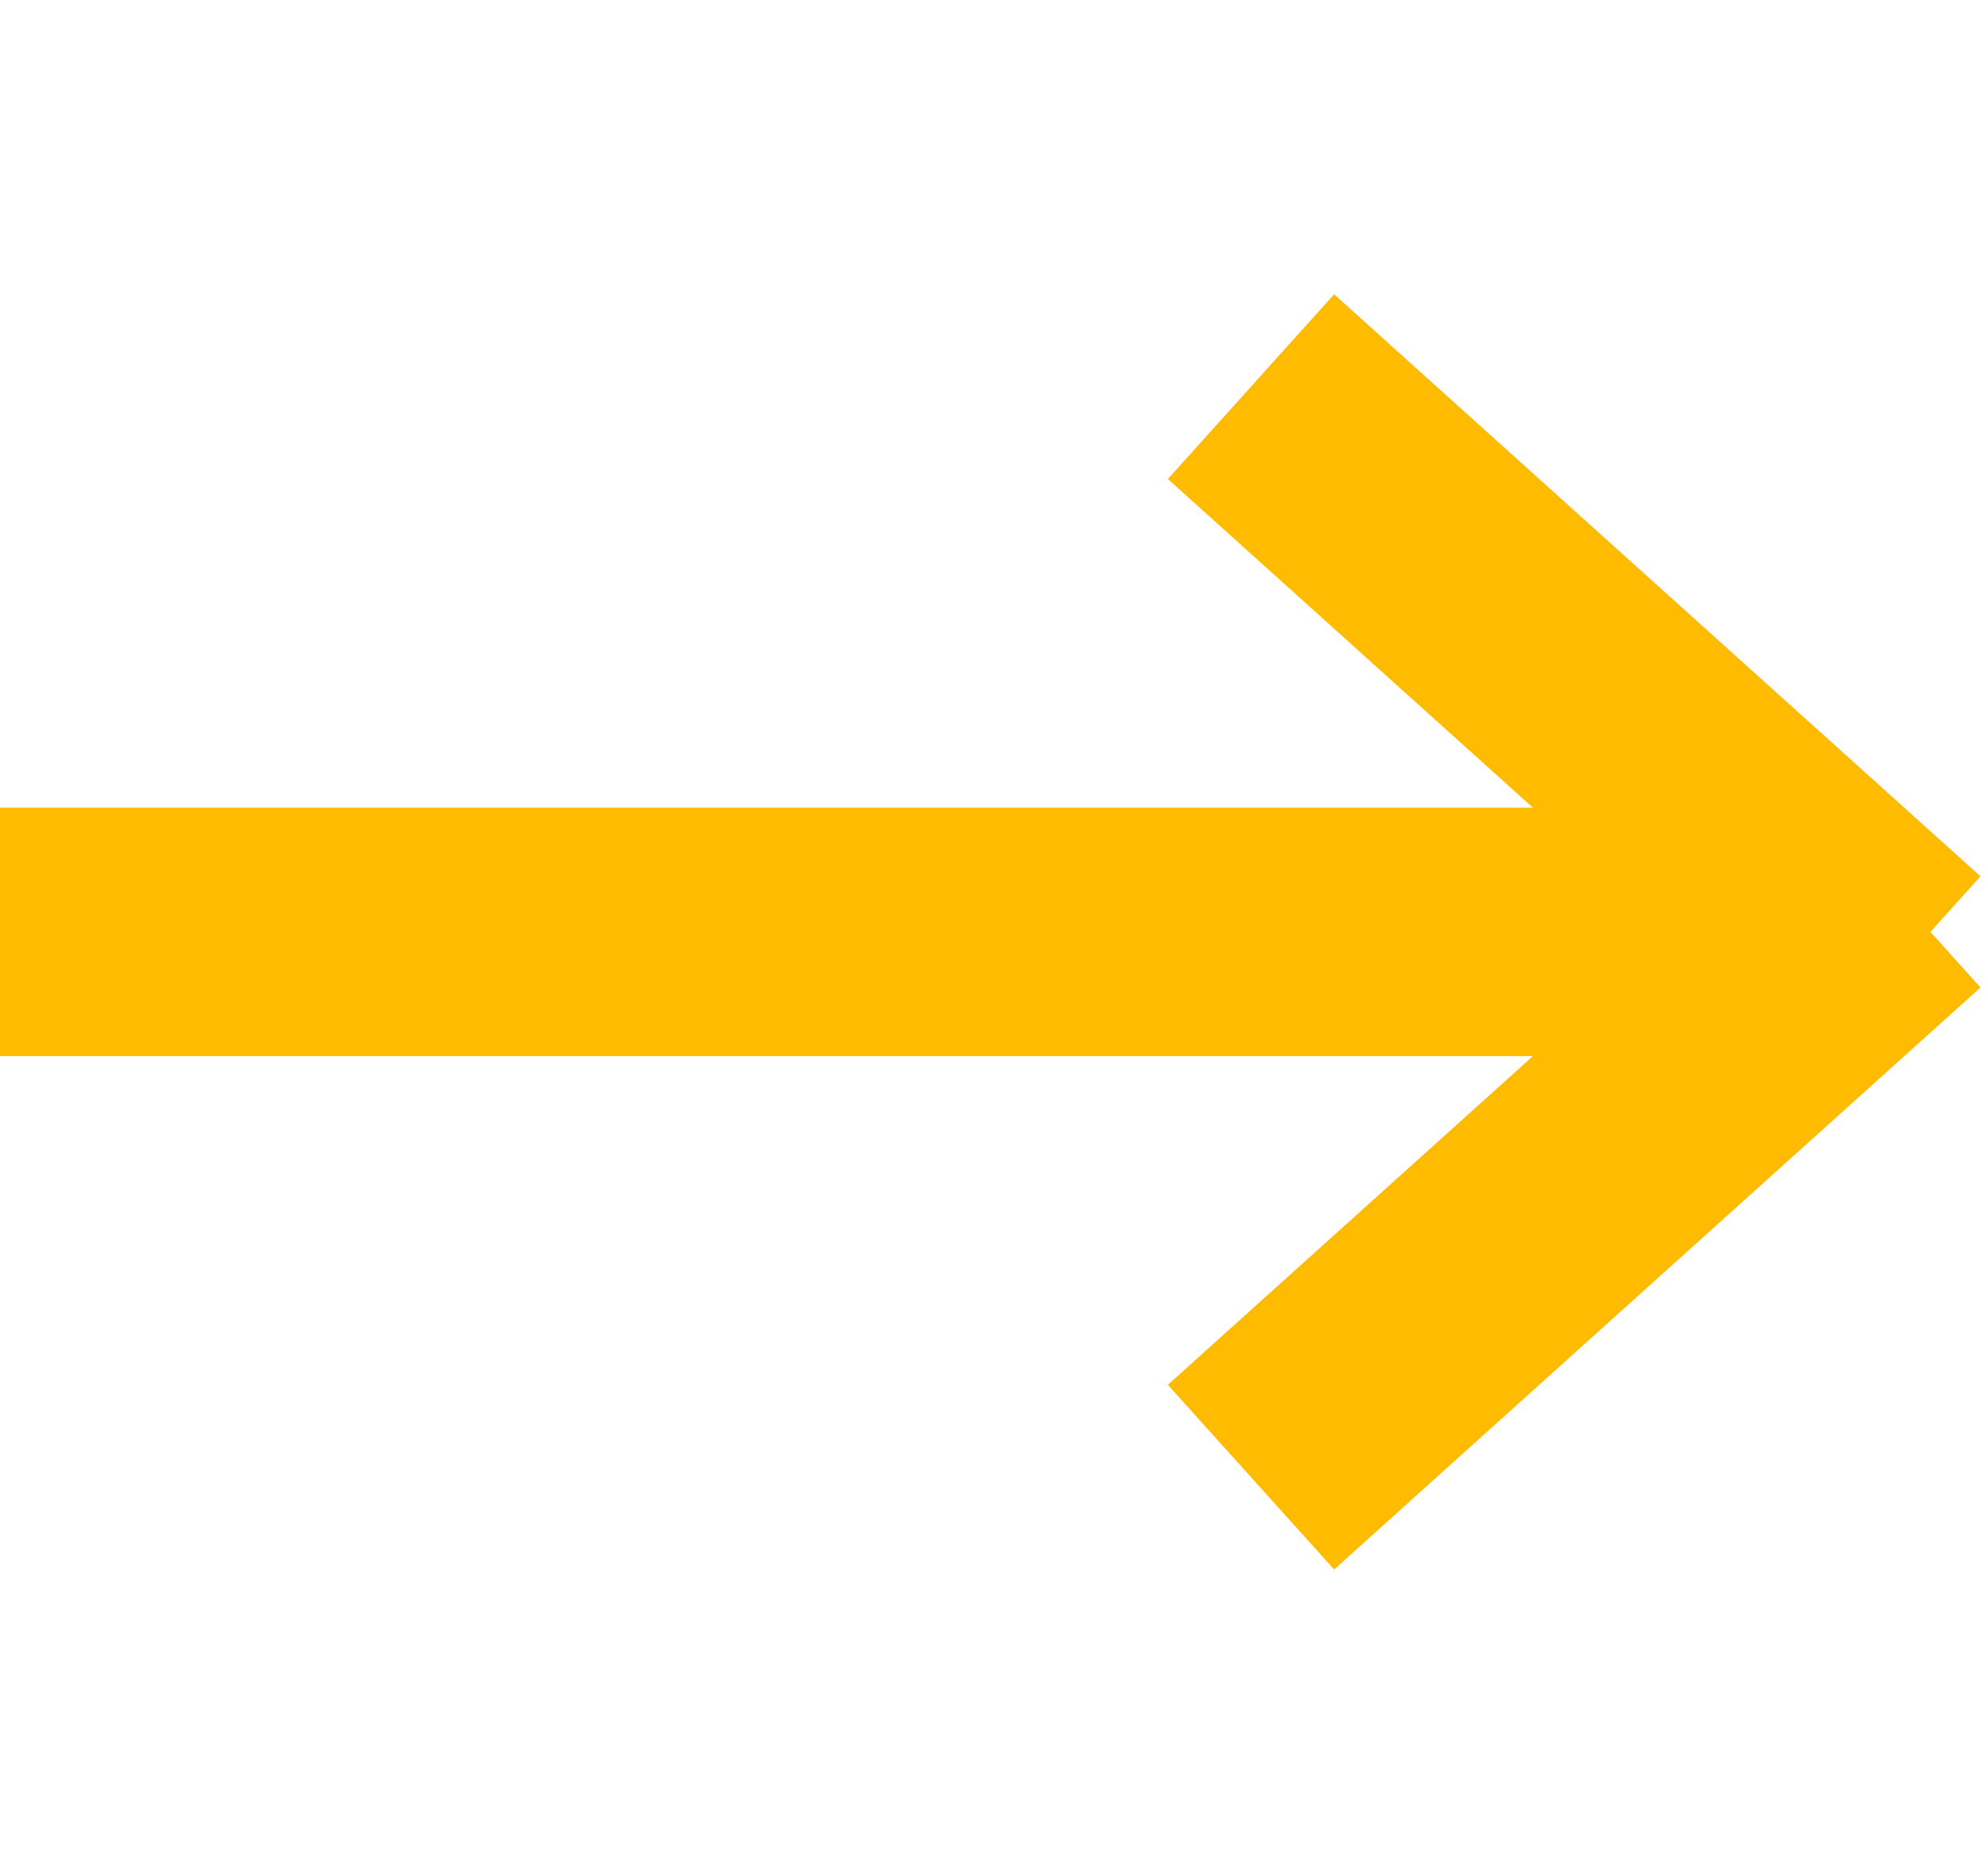 <svg width="32" height="30" viewBox="0 0 32 30" xmlns="http://www.w3.org/2000/svg">
    <line x1="0" x2="30" y1="15" y2="15" stroke="#ffbb00" stroke-width="4" />
    <line x1="16" x2="30" y1="15" y2="15" stroke="#ffbb00" stroke-width="4" transform="rotate(42,29.5,16)" />
    <line x1="16" x2="30" y1="15" y2="15" stroke="#ffbb00" stroke-width="4" transform="rotate(318,29.5,14)" />
</svg>